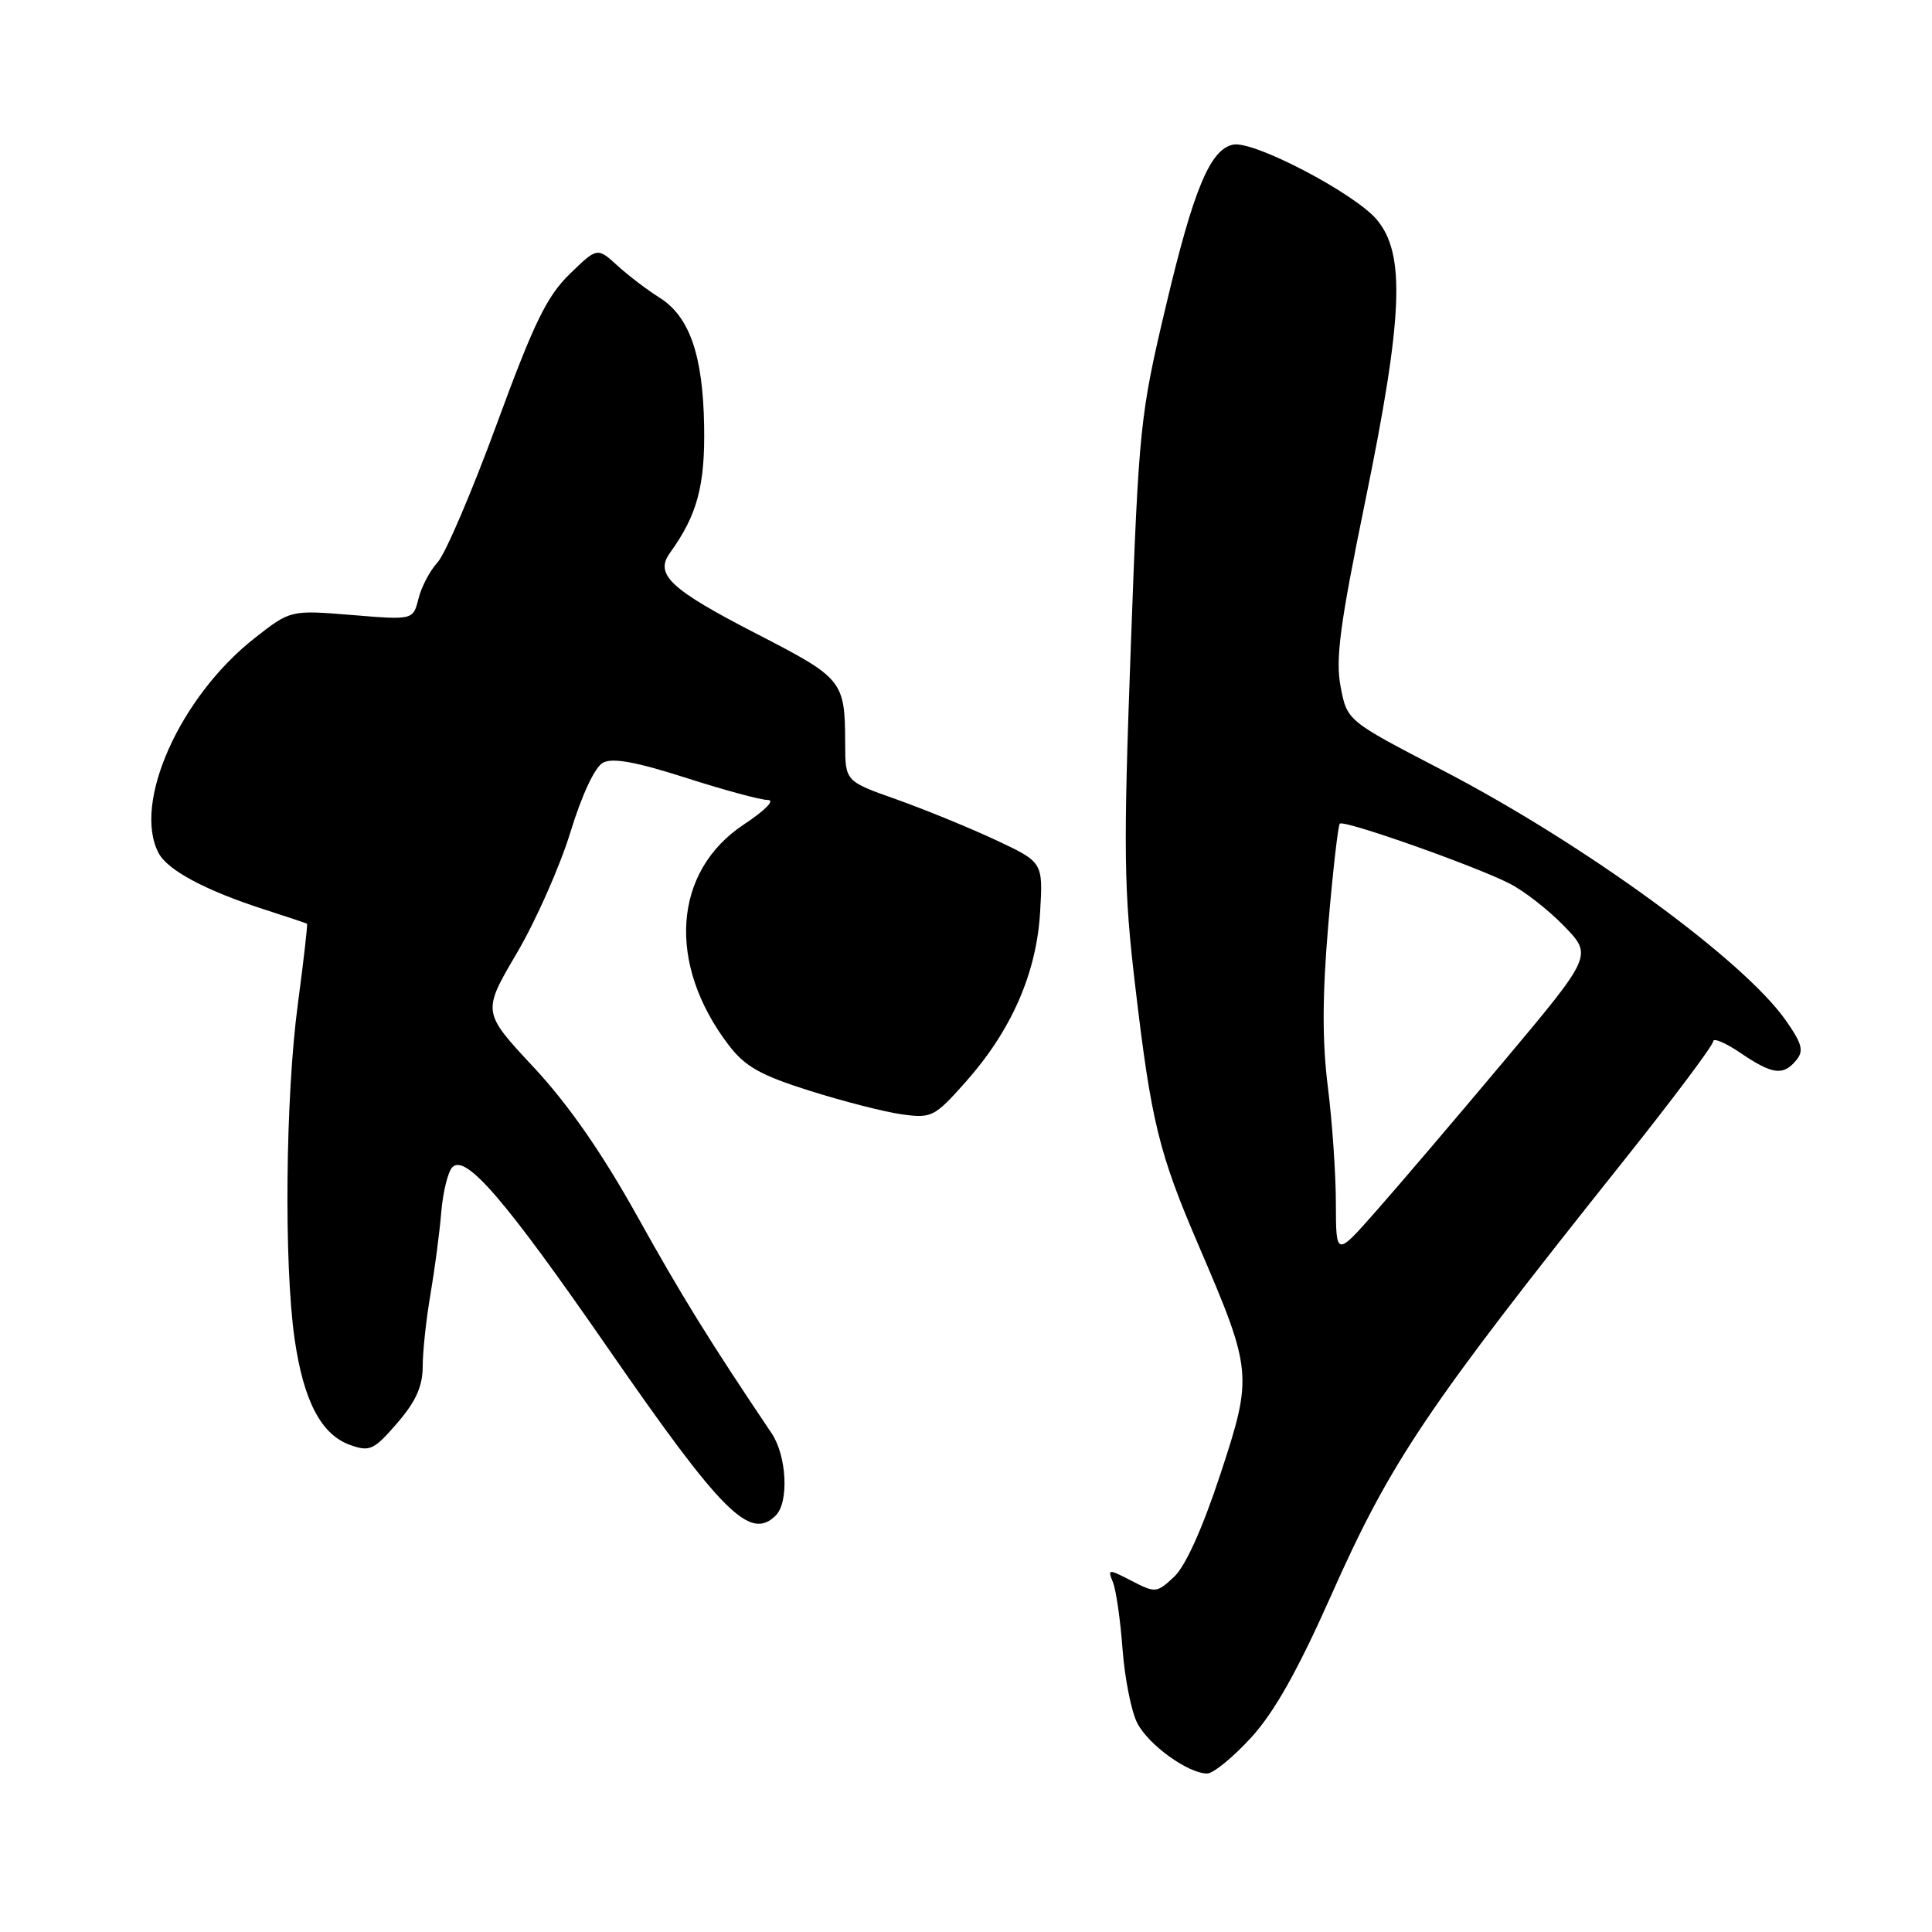 <?xml version="1.0" encoding="UTF-8" standalone="no"?>
<!DOCTYPE svg PUBLIC "-//W3C//DTD SVG 1.1//EN" "http://www.w3.org/Graphics/SVG/1.1/DTD/svg11.dtd" >
<svg xmlns="http://www.w3.org/2000/svg" xmlns:xlink="http://www.w3.org/1999/xlink" version="1.1" viewBox="0 0 256 256">
 <g >
 <path fill="currentColor"
d=" M 165.77 230.25 C 168.85 226.88 171.92 221.43 176.34 211.50 C 184.29 193.60 188.98 186.63 215.22 153.71 C 221.70 145.58 227.00 138.51 227.00 137.99 C 227.00 137.48 228.64 138.17 230.64 139.53 C 234.86 142.39 236.28 142.58 238.01 140.49 C 239.04 139.25 238.80 138.32 236.65 135.24 C 231.06 127.22 209.86 111.78 191.02 102.00 C 178.50 95.50 178.50 95.50 177.64 91.00 C 176.94 87.33 177.54 82.78 180.89 66.47 C 185.92 41.94 186.26 33.66 182.43 29.10 C 179.49 25.61 166.15 18.63 163.42 19.16 C 160.37 19.75 158.16 25.02 154.48 40.58 C 151.06 55.01 150.90 56.51 149.83 85.88 C 148.84 112.96 148.90 117.85 150.45 130.88 C 152.54 148.63 153.56 152.79 158.81 165.00 C 165.97 181.69 166.02 182.22 161.70 195.36 C 159.35 202.49 157.09 207.51 155.59 208.92 C 153.28 211.08 153.10 211.10 149.96 209.48 C 146.84 207.87 146.74 207.87 147.47 209.65 C 147.88 210.67 148.46 214.65 148.74 218.50 C 149.03 222.35 149.90 226.76 150.68 228.29 C 152.15 231.19 157.41 234.99 159.96 235.00 C 160.76 235.00 163.38 232.86 165.77 230.25 Z  M 102.80 200.80 C 104.56 199.04 104.25 192.89 102.24 189.91 C 94.03 177.71 90.39 171.84 84.41 161.10 C 79.73 152.70 75.30 146.34 70.70 141.40 C 63.89 134.10 63.89 134.10 68.48 126.30 C 71.00 122.01 74.20 114.79 75.59 110.25 C 77.10 105.32 78.83 101.62 79.90 101.06 C 81.16 100.38 84.28 100.95 90.84 103.05 C 95.88 104.67 100.78 106.00 101.74 106.00 C 102.74 106.00 101.39 107.38 98.56 109.25 C 89.17 115.46 88.33 127.70 96.56 138.49 C 98.72 141.32 100.75 142.47 107.31 144.54 C 111.76 145.94 117.25 147.35 119.52 147.66 C 123.45 148.20 123.83 148.00 127.96 143.36 C 134.01 136.55 137.34 128.97 137.82 120.87 C 138.21 114.24 138.21 114.24 131.86 111.27 C 128.36 109.64 122.46 107.23 118.75 105.91 C 112.00 103.52 112.00 103.52 111.99 98.51 C 111.96 90.18 111.72 89.89 100.25 83.98 C 88.81 78.09 86.70 76.12 88.78 73.25 C 92.39 68.25 93.44 64.35 93.30 56.41 C 93.14 47.00 91.35 41.89 87.33 39.40 C 85.78 38.43 83.29 36.54 81.82 35.20 C 79.14 32.76 79.14 32.76 75.47 36.33 C 72.45 39.27 70.74 42.79 65.82 56.20 C 62.53 65.16 59.01 73.40 57.99 74.50 C 56.98 75.60 55.83 77.77 55.45 79.33 C 54.74 82.16 54.74 82.16 46.62 81.49 C 38.50 80.83 38.50 80.83 33.77 84.53 C 23.83 92.32 17.51 106.47 21.03 113.06 C 22.24 115.33 27.30 118.02 35.00 120.50 C 38.02 121.47 40.58 122.33 40.68 122.40 C 40.78 122.47 40.24 127.25 39.47 133.02 C 37.82 145.29 37.61 167.54 39.04 177.45 C 40.24 185.69 42.57 190.12 46.43 191.48 C 49.00 192.39 49.55 192.13 52.63 188.57 C 55.10 185.71 56.00 183.71 56.01 181.08 C 56.01 179.11 56.47 174.80 57.04 171.50 C 57.60 168.20 58.25 163.30 58.47 160.61 C 58.70 157.92 59.36 155.24 59.94 154.66 C 61.72 152.88 66.94 158.96 80.56 178.64 C 95.71 200.54 99.39 204.21 102.80 200.80 Z  M 177.01 159.47 C 177.01 155.61 176.53 148.66 175.95 144.04 C 175.19 138.05 175.21 131.87 176.00 122.59 C 176.61 115.43 177.30 109.37 177.53 109.14 C 178.07 108.60 195.30 114.68 200.00 117.06 C 201.93 118.03 205.19 120.58 207.26 122.72 C 211.02 126.61 211.02 126.61 199.26 140.63 C 192.79 148.34 185.14 157.32 182.26 160.57 C 177.03 166.50 177.03 166.50 177.01 159.47 Z "/>
</g>
</svg>